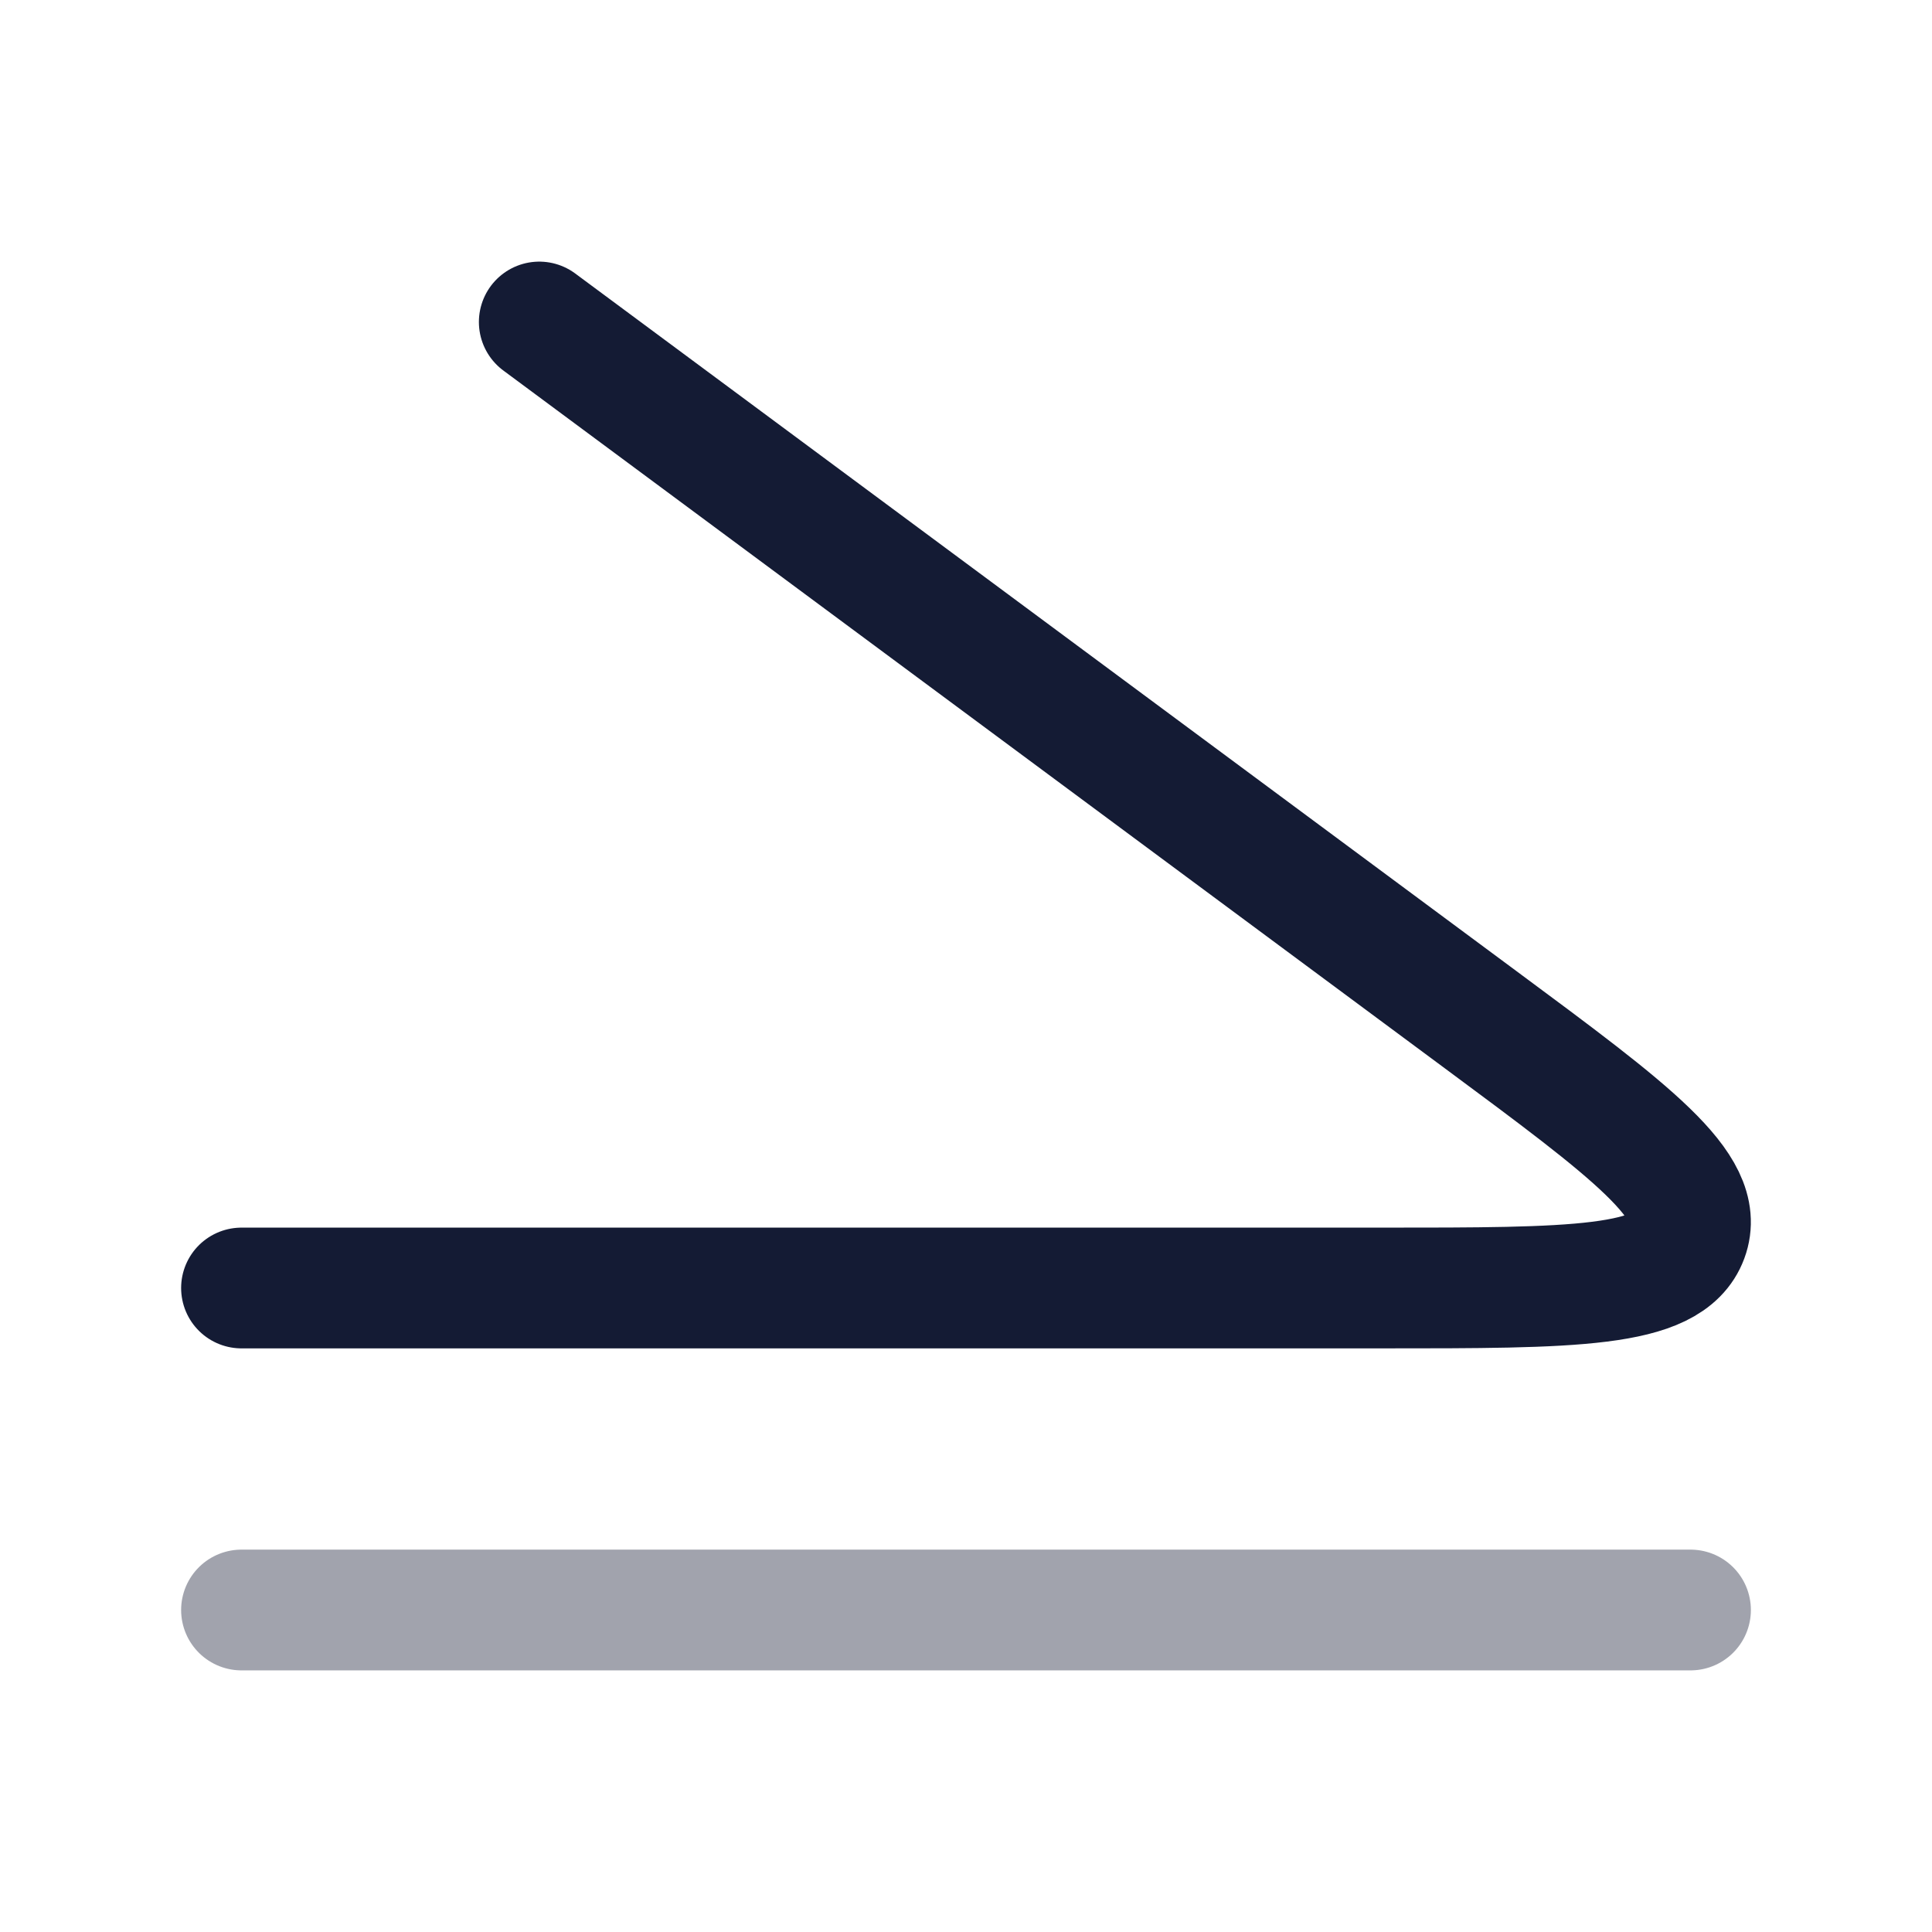 <svg width="24" height="24" viewBox="0 0 24 24" fill="none" xmlns="http://www.w3.org/2000/svg">
<path opacity="0.4" d="M21 20H3" stroke="#141B34" stroke-width="1.5" stroke-linecap="round"/>
<path d="M3 16H17.162C19.543 16 20.733 16 20.965 15.373C21.197 14.745 20.263 14.053 18.394 12.668L6.699 4" stroke="#141B34" stroke-width="1.5" stroke-linecap="round"/>
</svg>
